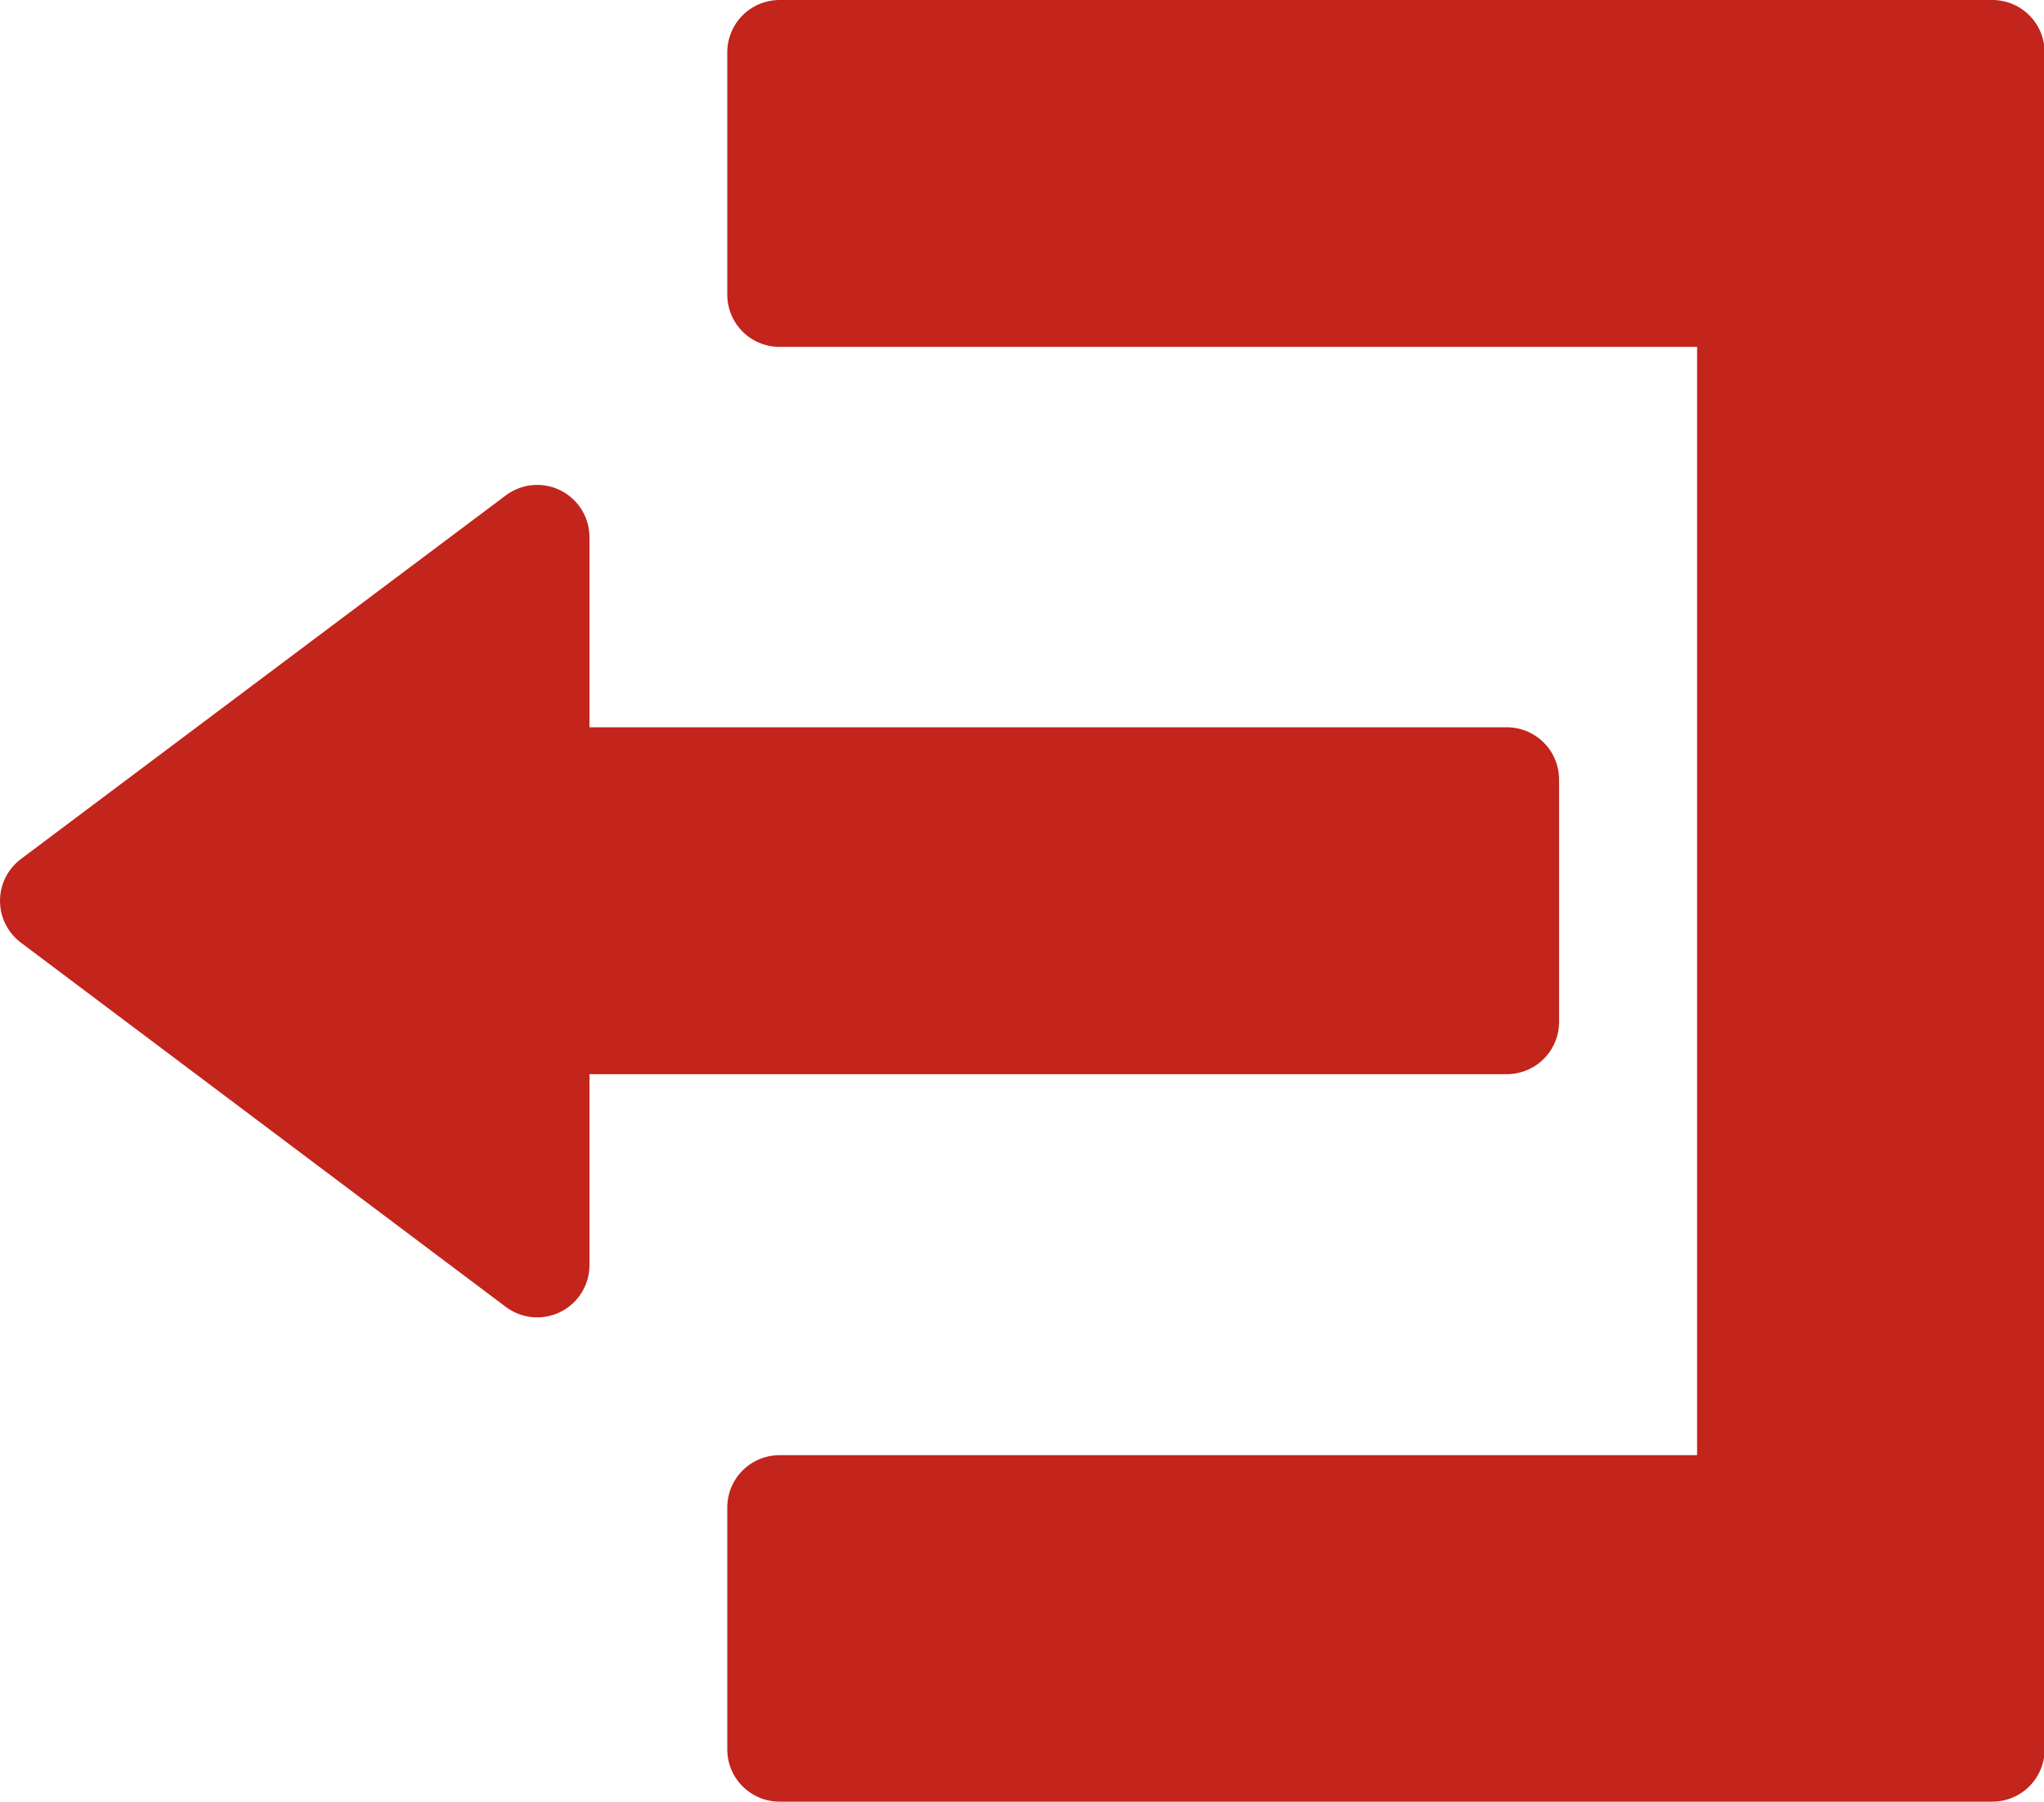 <svg xmlns="http://www.w3.org/2000/svg" width="9.775" height="8.616" viewBox="0 0 9.775 8.616">
  <path id="Icon_open-account-logout" data-name="Icon open-account-logout" d="M3.478,0V1.159H8.116v5.8H3.478V8.116h5.8V0ZM2.319,2.319,0,4.058,2.319,5.8V4.637H6.956V3.478H2.319Z" transform="translate(0.25 0.25)" fill="#c3241b" stroke="#c3241b" stroke-linecap="round" stroke-linejoin="round" stroke-width="0.5"/>
</svg>
